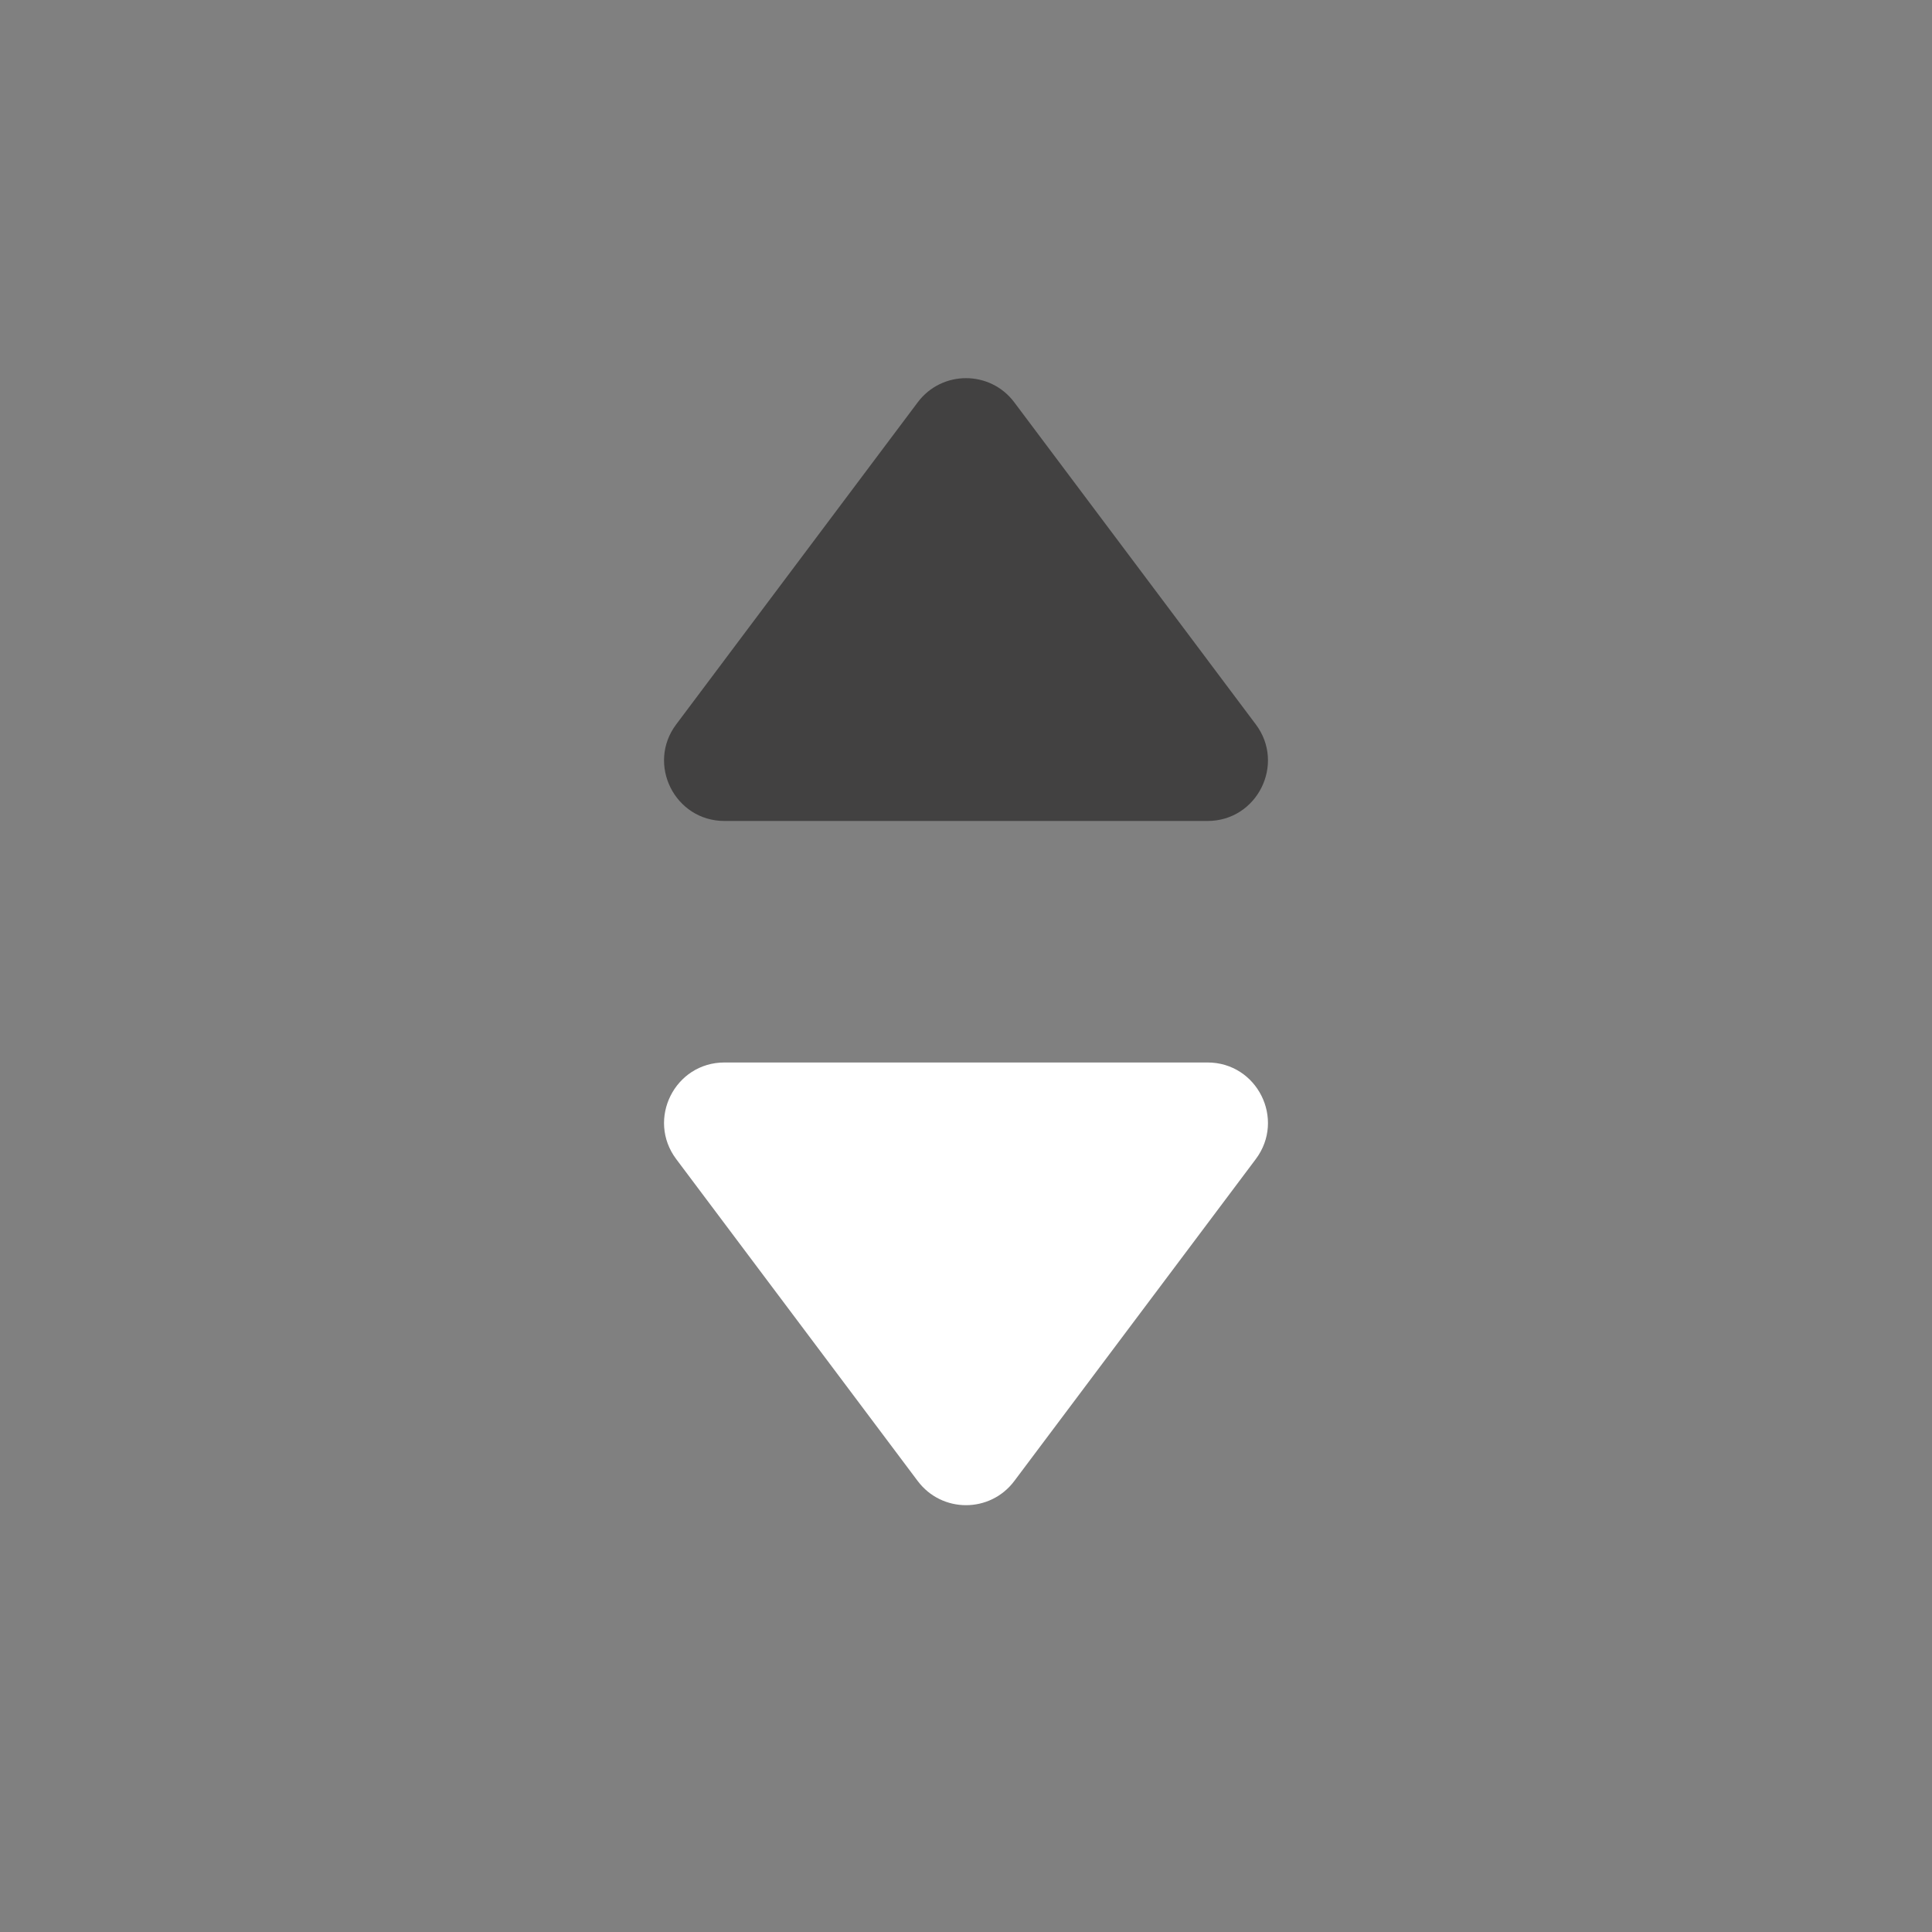 <svg width="16" height="16" viewBox="0 0 16 16" fill="none" xmlns="http://www.w3.org/2000/svg">
<rect x="0" y="0" width="16" height="16" fill="#808080" stroke="none"/>
<path d="M8.4 12.265C8.2 12.532 7.8 12.532 7.6 12.265L5.6 9.599C5.353 9.269 5.588 8.799 6 8.799L10 8.799C10.412 8.799 10.647 9.269 10.4 9.599L8.4 12.265Z" fill="white"/>
<path d="M7.6 3.332C7.8 3.065 8.2 3.065 8.4 3.332L10.4 5.999C10.647 6.328 10.412 6.799 10 6.799L6 6.799C5.588 6.799 5.353 6.328 5.6 5.999L7.6 3.332Z" fill="#424141"/>
</svg>
